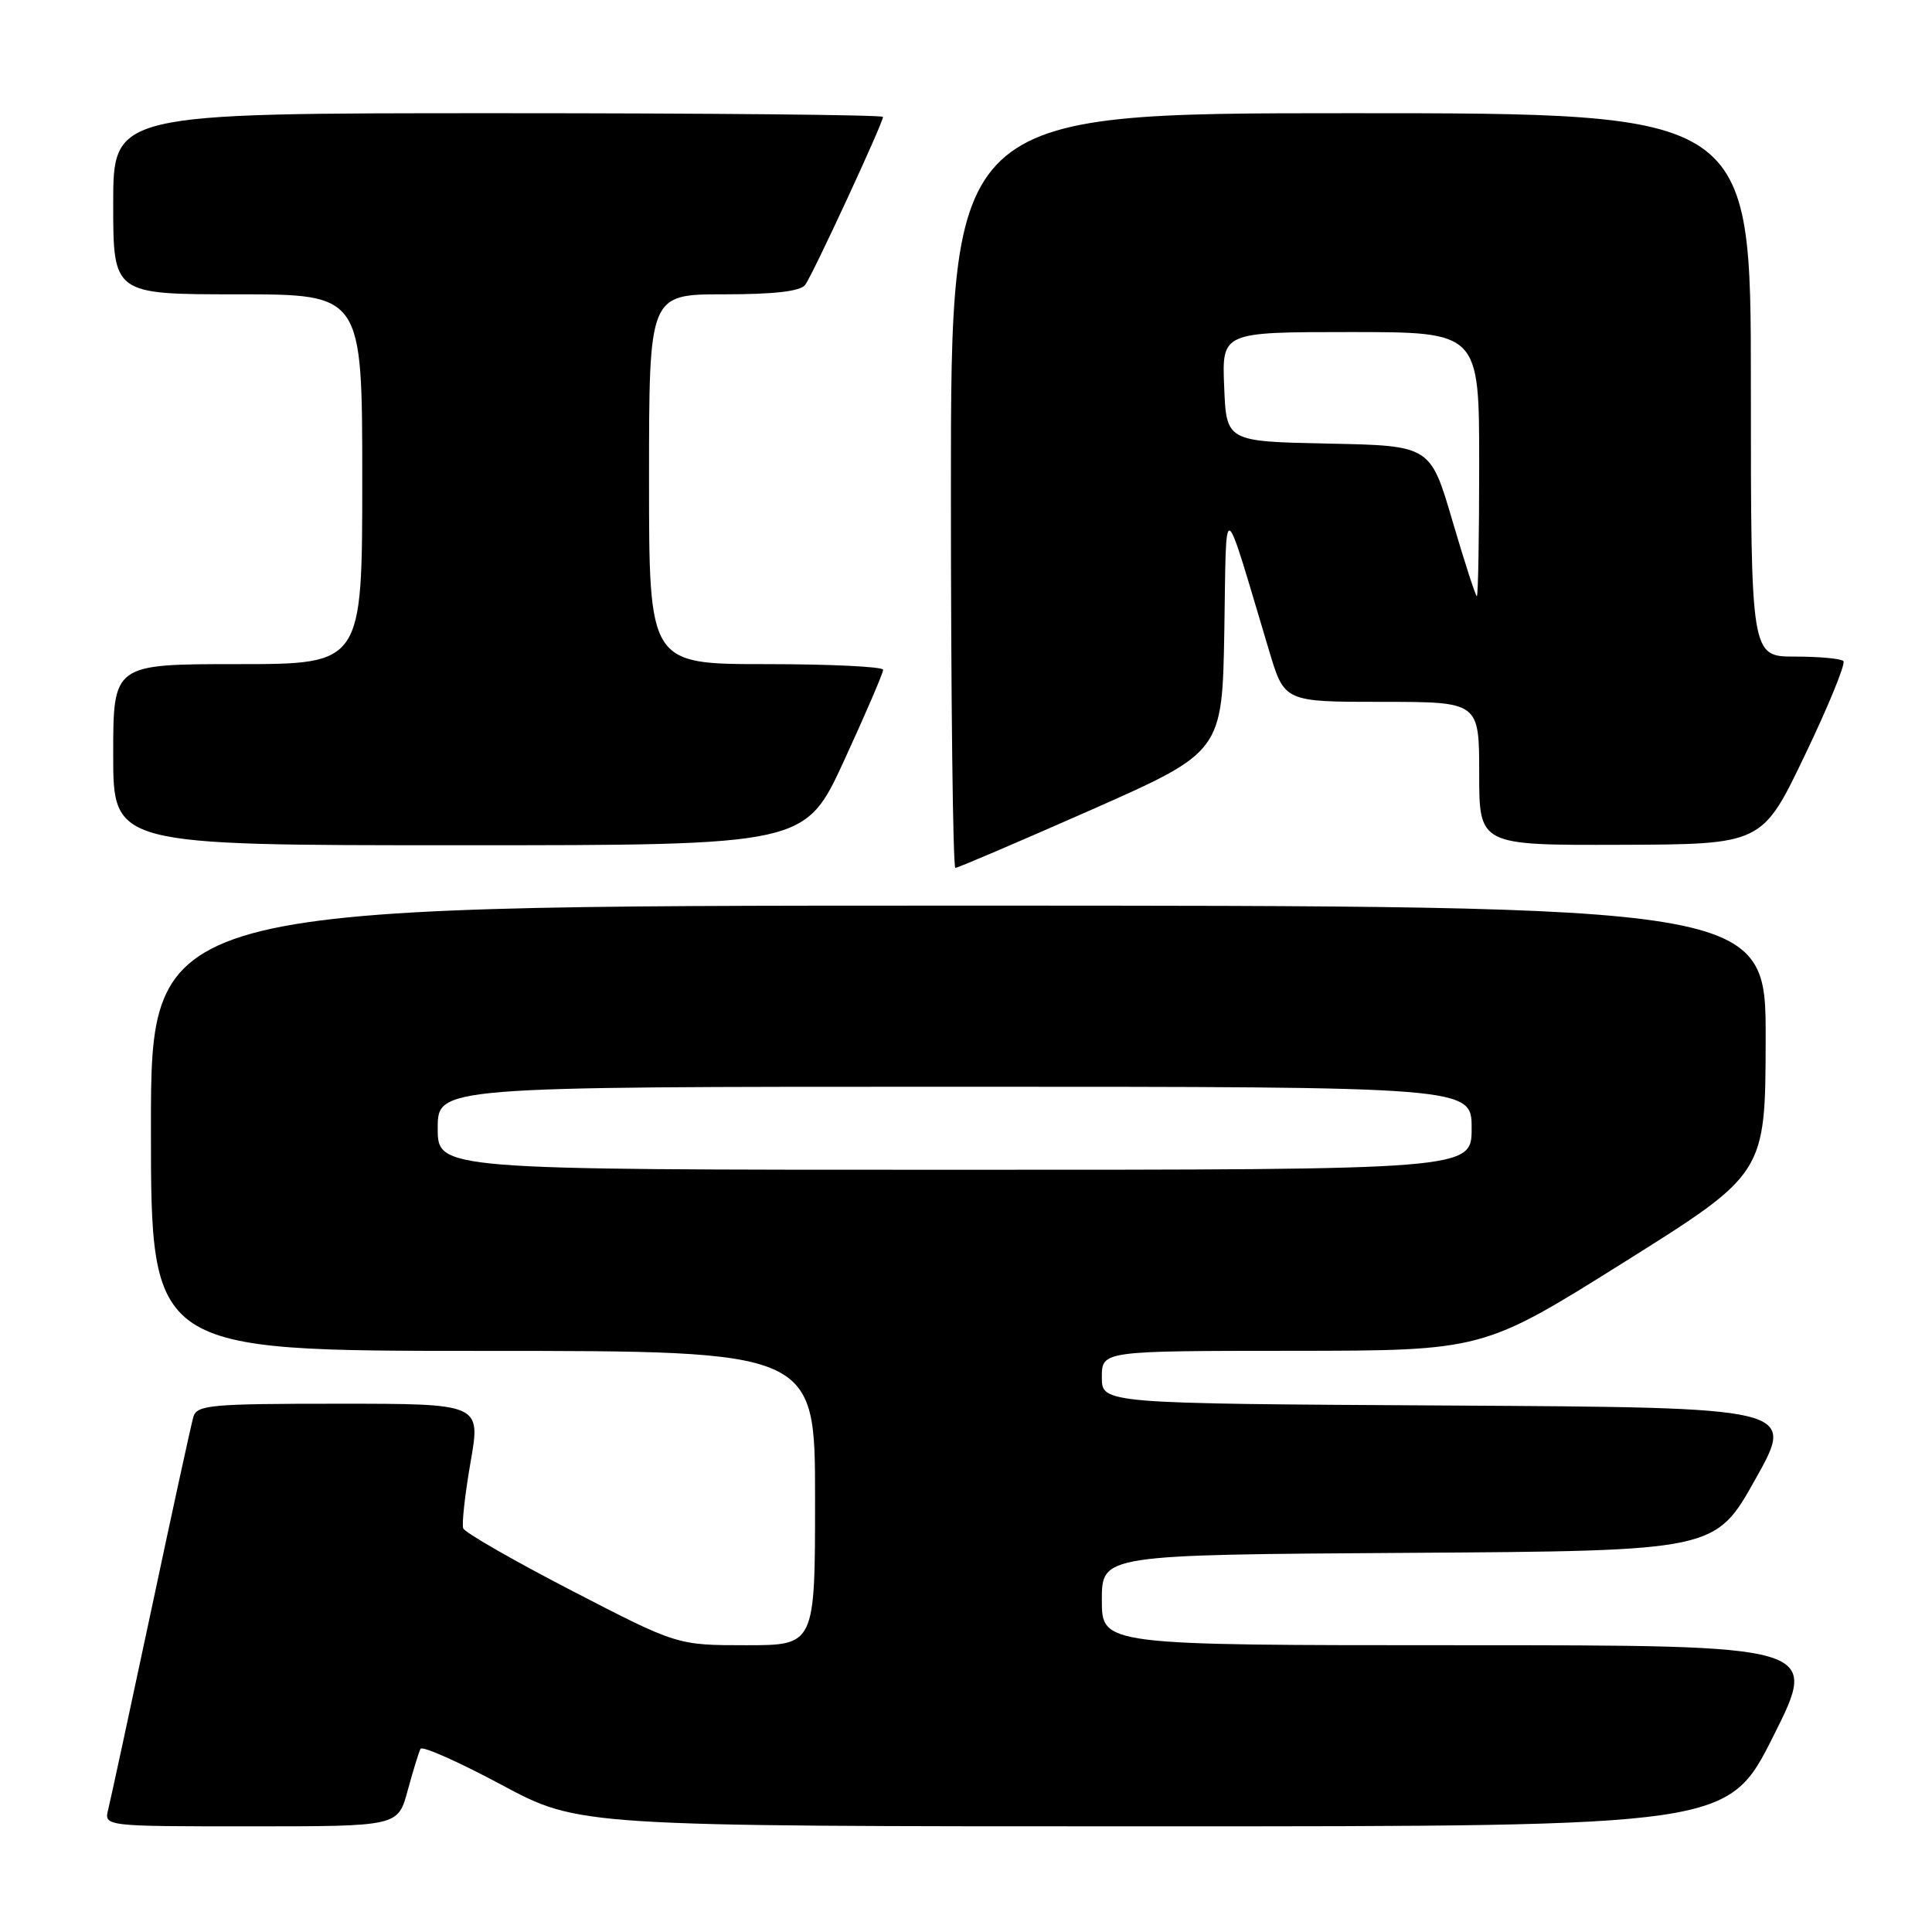 <?xml version="1.0" encoding="UTF-8" standalone="no"?>
<!DOCTYPE svg PUBLIC "-//W3C//DTD SVG 1.1//EN" "http://www.w3.org/Graphics/SVG/1.1/DTD/svg11.dtd" >
<svg xmlns="http://www.w3.org/2000/svg" xmlns:xlink="http://www.w3.org/1999/xlink" version="1.1" viewBox="0 0 256 256">
 <g >
 <path fill="currentColor"
d=" M 54.02 237.25 C 54.73 234.64 55.50 232.15 55.72 231.73 C 55.95 231.31 60.77 233.45 66.42 236.48 C 76.71 242.00 76.71 242.00 152.85 242.00 C 228.98 242.00 228.98 242.00 235.00 230.00 C 241.02 218.00 241.02 218.00 193.51 218.00 C 146.00 218.00 146.00 218.00 146.00 212.01 C 146.00 206.02 146.00 206.02 186.64 205.76 C 227.28 205.50 227.28 205.50 232.60 196.00 C 237.93 186.50 237.93 186.50 191.96 186.24 C 146.00 185.98 146.00 185.98 146.00 182.49 C 146.00 179.00 146.00 179.00 171.25 178.99 C 196.50 178.97 196.50 178.97 215.21 167.24 C 233.92 155.50 233.92 155.50 233.96 137.75 C 234.00 120.00 234.00 120.00 127.00 120.00 C 20.00 120.00 20.00 120.00 20.00 149.50 C 20.00 179.00 20.00 179.00 64.00 179.00 C 108.00 179.00 108.00 179.00 108.00 198.50 C 108.00 218.00 108.00 218.00 98.87 218.00 C 89.73 218.00 89.73 218.00 75.74 210.76 C 68.05 206.78 61.58 203.07 61.38 202.51 C 61.17 201.96 61.61 198.01 62.35 193.75 C 63.71 186.00 63.71 186.00 44.92 186.00 C 27.89 186.00 26.09 186.16 25.62 187.75 C 25.34 188.71 22.81 200.30 20.01 213.50 C 17.20 226.70 14.65 238.51 14.34 239.75 C 13.78 242.00 13.78 242.00 33.26 242.00 C 52.74 242.00 52.74 242.00 54.02 237.25 Z  M 144.57 107.32 C 161.95 99.63 161.95 99.63 162.23 83.57 C 162.53 65.59 161.89 65.31 168.17 86.25 C 170.19 93.00 170.19 93.00 183.10 93.00 C 196.00 93.00 196.00 93.00 196.00 102.50 C 196.00 112.00 196.00 112.00 214.75 111.94 C 233.50 111.88 233.50 111.88 239.17 100.03 C 242.30 93.52 244.58 87.92 244.26 87.59 C 243.93 87.27 241.04 87.00 237.83 87.00 C 232.00 87.00 232.00 87.00 232.00 51.00 C 232.00 15.00 232.00 15.00 179.00 15.00 C 126.00 15.00 126.00 15.00 126.00 65.00 C 126.00 92.50 126.27 115.00 126.59 115.00 C 126.92 115.00 135.00 111.54 144.57 107.32 Z  M 111.86 100.75 C 114.71 94.56 117.03 89.16 117.02 88.75 C 117.01 88.34 110.03 88.00 101.50 88.00 C 86.00 88.00 86.00 88.00 86.00 63.50 C 86.00 39.00 86.00 39.00 95.88 39.00 C 102.61 39.00 106.05 38.60 106.69 37.75 C 107.69 36.41 117.00 16.32 117.00 15.49 C 117.00 15.22 94.05 15.00 66.00 15.00 C 15.00 15.00 15.00 15.00 15.00 27.00 C 15.00 39.00 15.00 39.00 31.50 39.00 C 48.00 39.00 48.00 39.00 48.00 63.50 C 48.00 88.00 48.00 88.00 31.50 88.00 C 15.00 88.00 15.00 88.00 15.00 100.00 C 15.00 112.00 15.00 112.00 60.85 112.00 C 106.69 112.00 106.69 112.00 111.86 100.75 Z  M 58.00 149.50 C 58.00 144.00 58.00 144.00 126.50 144.00 C 195.00 144.00 195.00 144.00 195.00 149.50 C 195.00 155.00 195.00 155.00 126.50 155.00 C 58.00 155.00 58.00 155.00 58.00 149.50 Z  M 192.46 69.03 C 189.53 59.05 189.53 59.05 176.01 58.78 C 162.50 58.50 162.50 58.50 162.21 51.25 C 161.91 44.00 161.91 44.00 178.96 44.00 C 196.00 44.00 196.00 44.00 196.00 61.50 C 196.00 71.12 195.86 79.00 195.69 79.00 C 195.53 79.00 194.07 74.51 192.46 69.03 Z "/>
</g>
</svg>